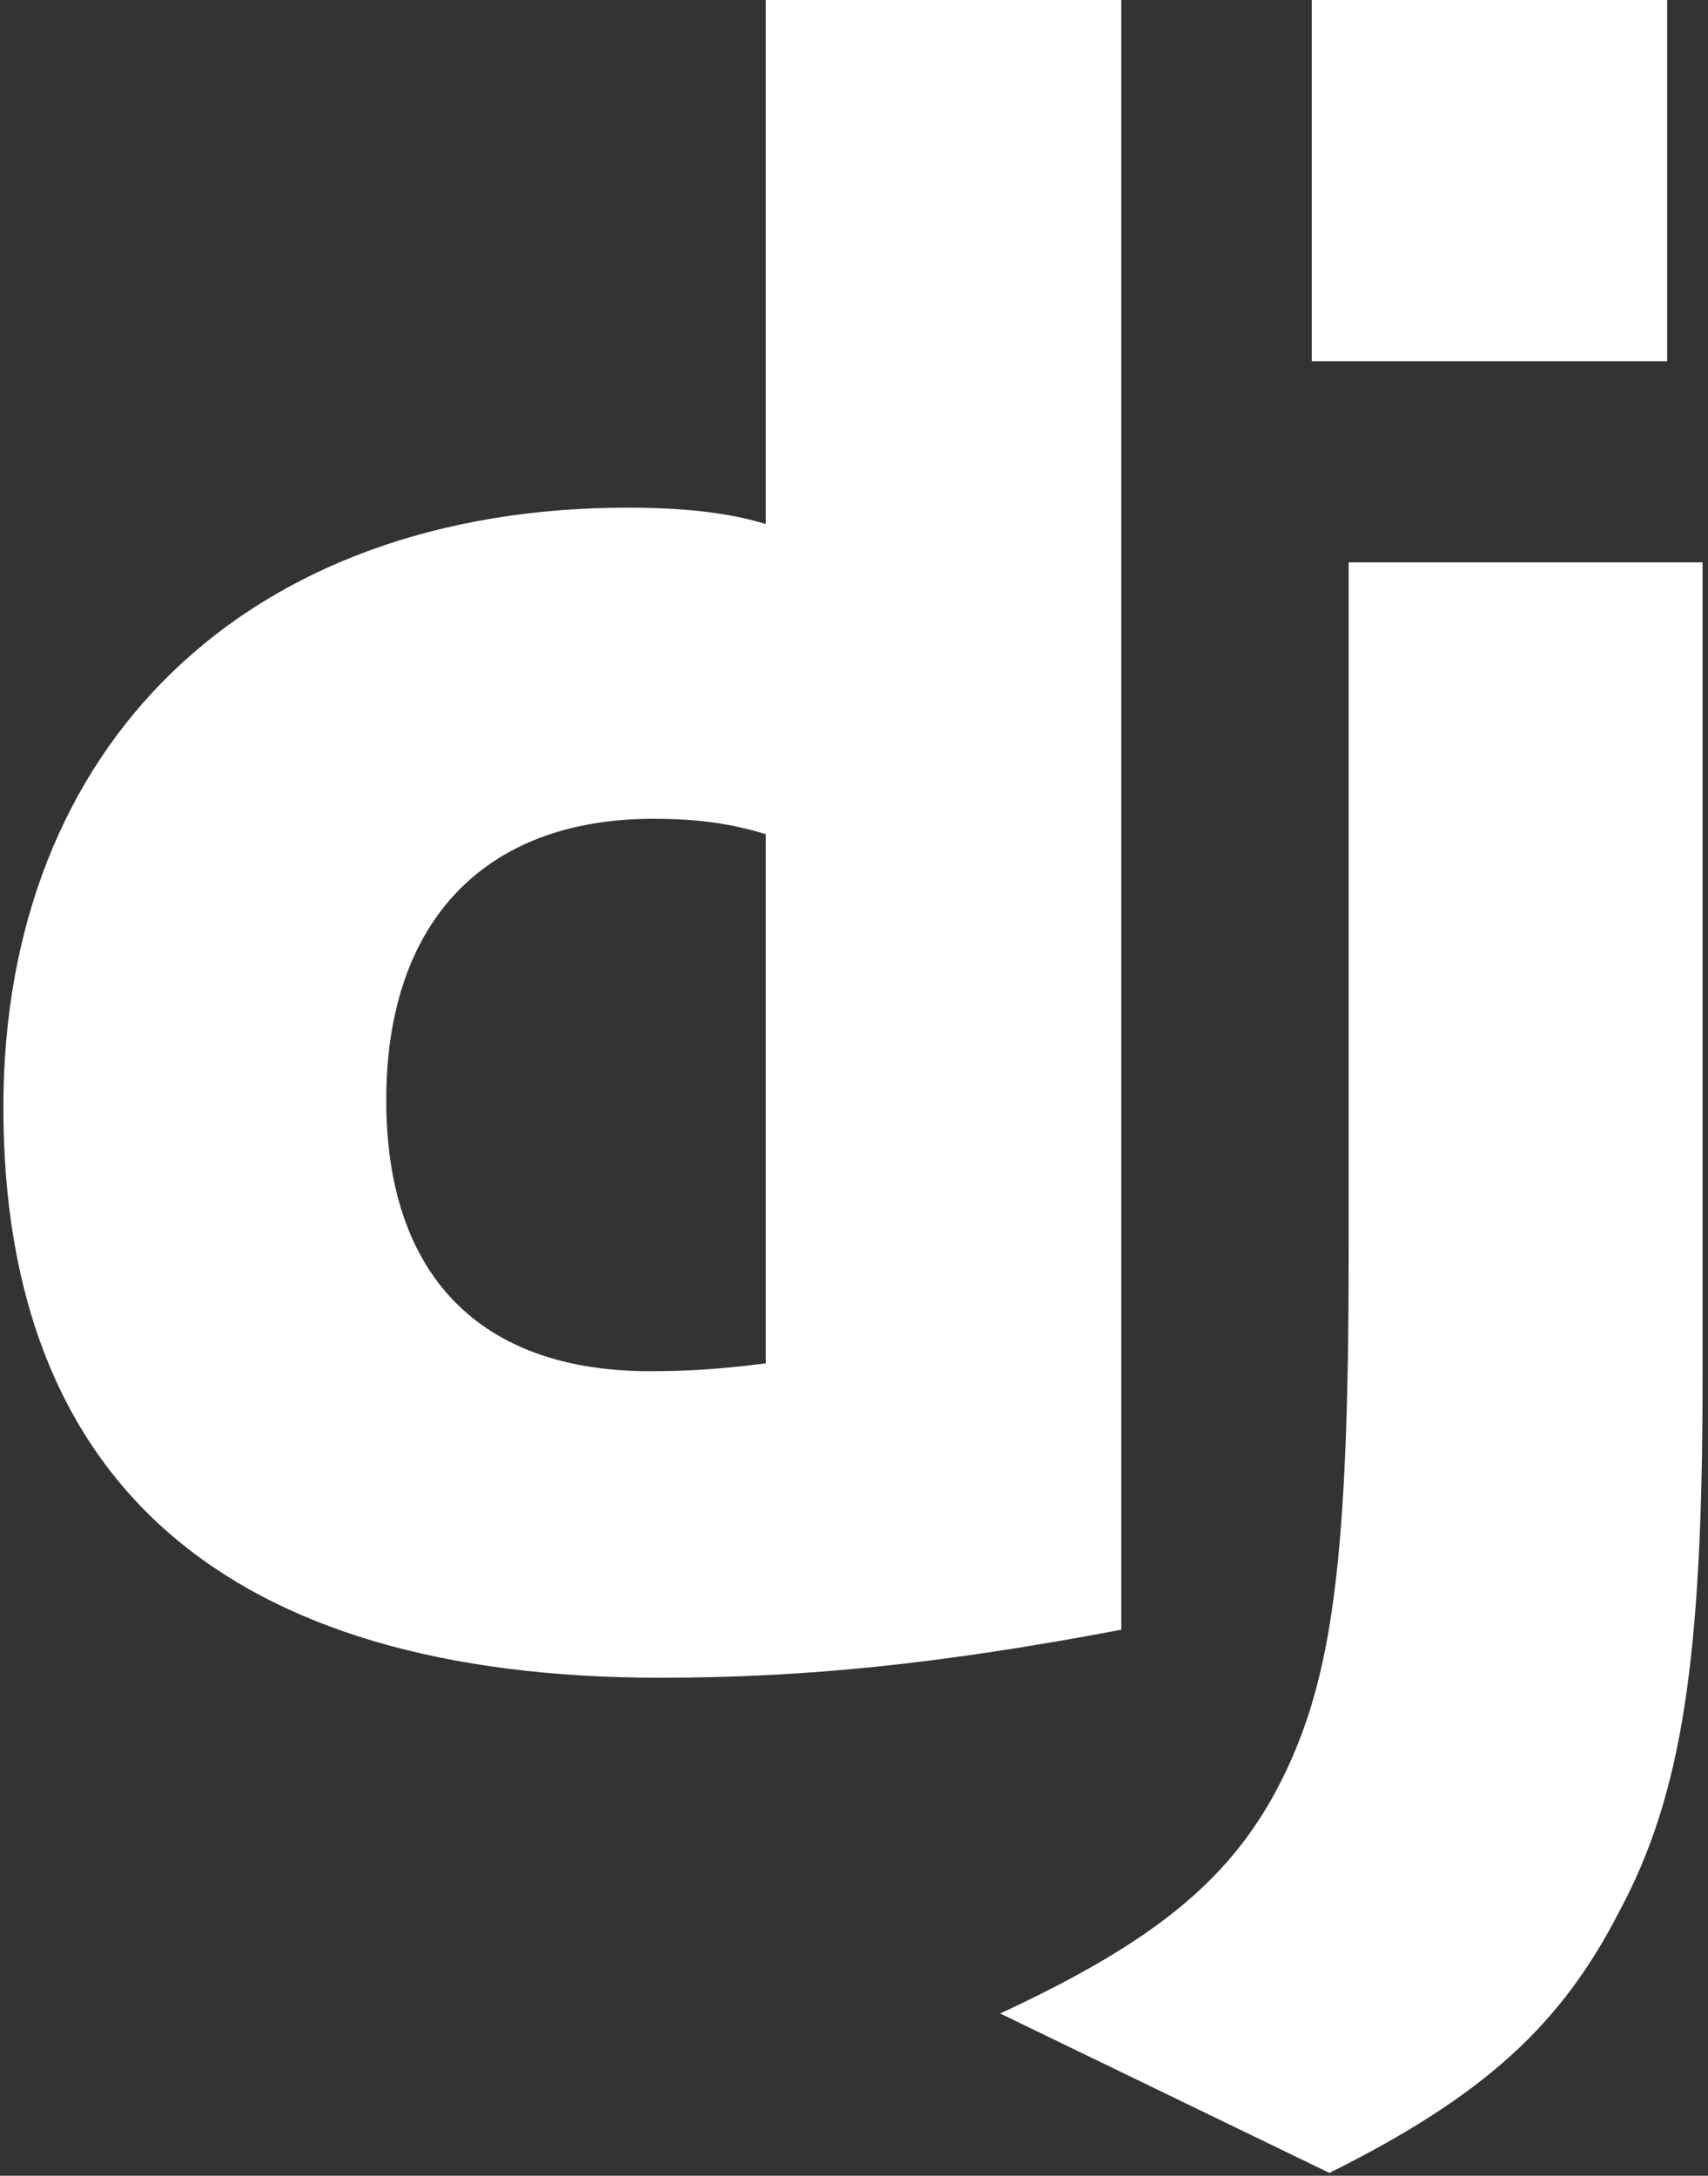 <svg width="1963" height="2500" viewBox="0 0 256 326" xmlns="http://www.w3.org/2000/svg" preserveAspectRatio="xMinYMin meet"><rect x="0" y="0" width="256" height="326" fill="#333333" stroke="none"/><g fill="#fff"><path d="M114.784 0h53.278v244.191c-27.29 5.162-47.38 7.193-69.117 7.193-65.021 0-98.44-29.269-98.44-85.449 0-54.366 36.585-89.872 93.61-89.872 8.845 0 15.513.86 20.669 2.458V0zm0 124.994c-5.549-1.71-10.688-2.311-16.858-2.311-25.393 0-40.033 15.513-40.033 42.154 0 26.161 13.963 40.614 39.475 40.614 5.421 0 9.962-.235 17.416-1.173v-79.284z"/><path d="M255.187 84.26v122.263c0 42.152-3.094 62.366-12.476 79.87-8.656 16.866-20.07 27.55-43.457 39.188l-49.346-23.89c23.385-10.848 34.83-20.305 42.17-34.939 7.58-15.153 10.062-32.755 10.062-78.91V84.261h53.047z"/><path d="M196.608 0h53.278v54.135h-53.278V0z"/></g></svg>
